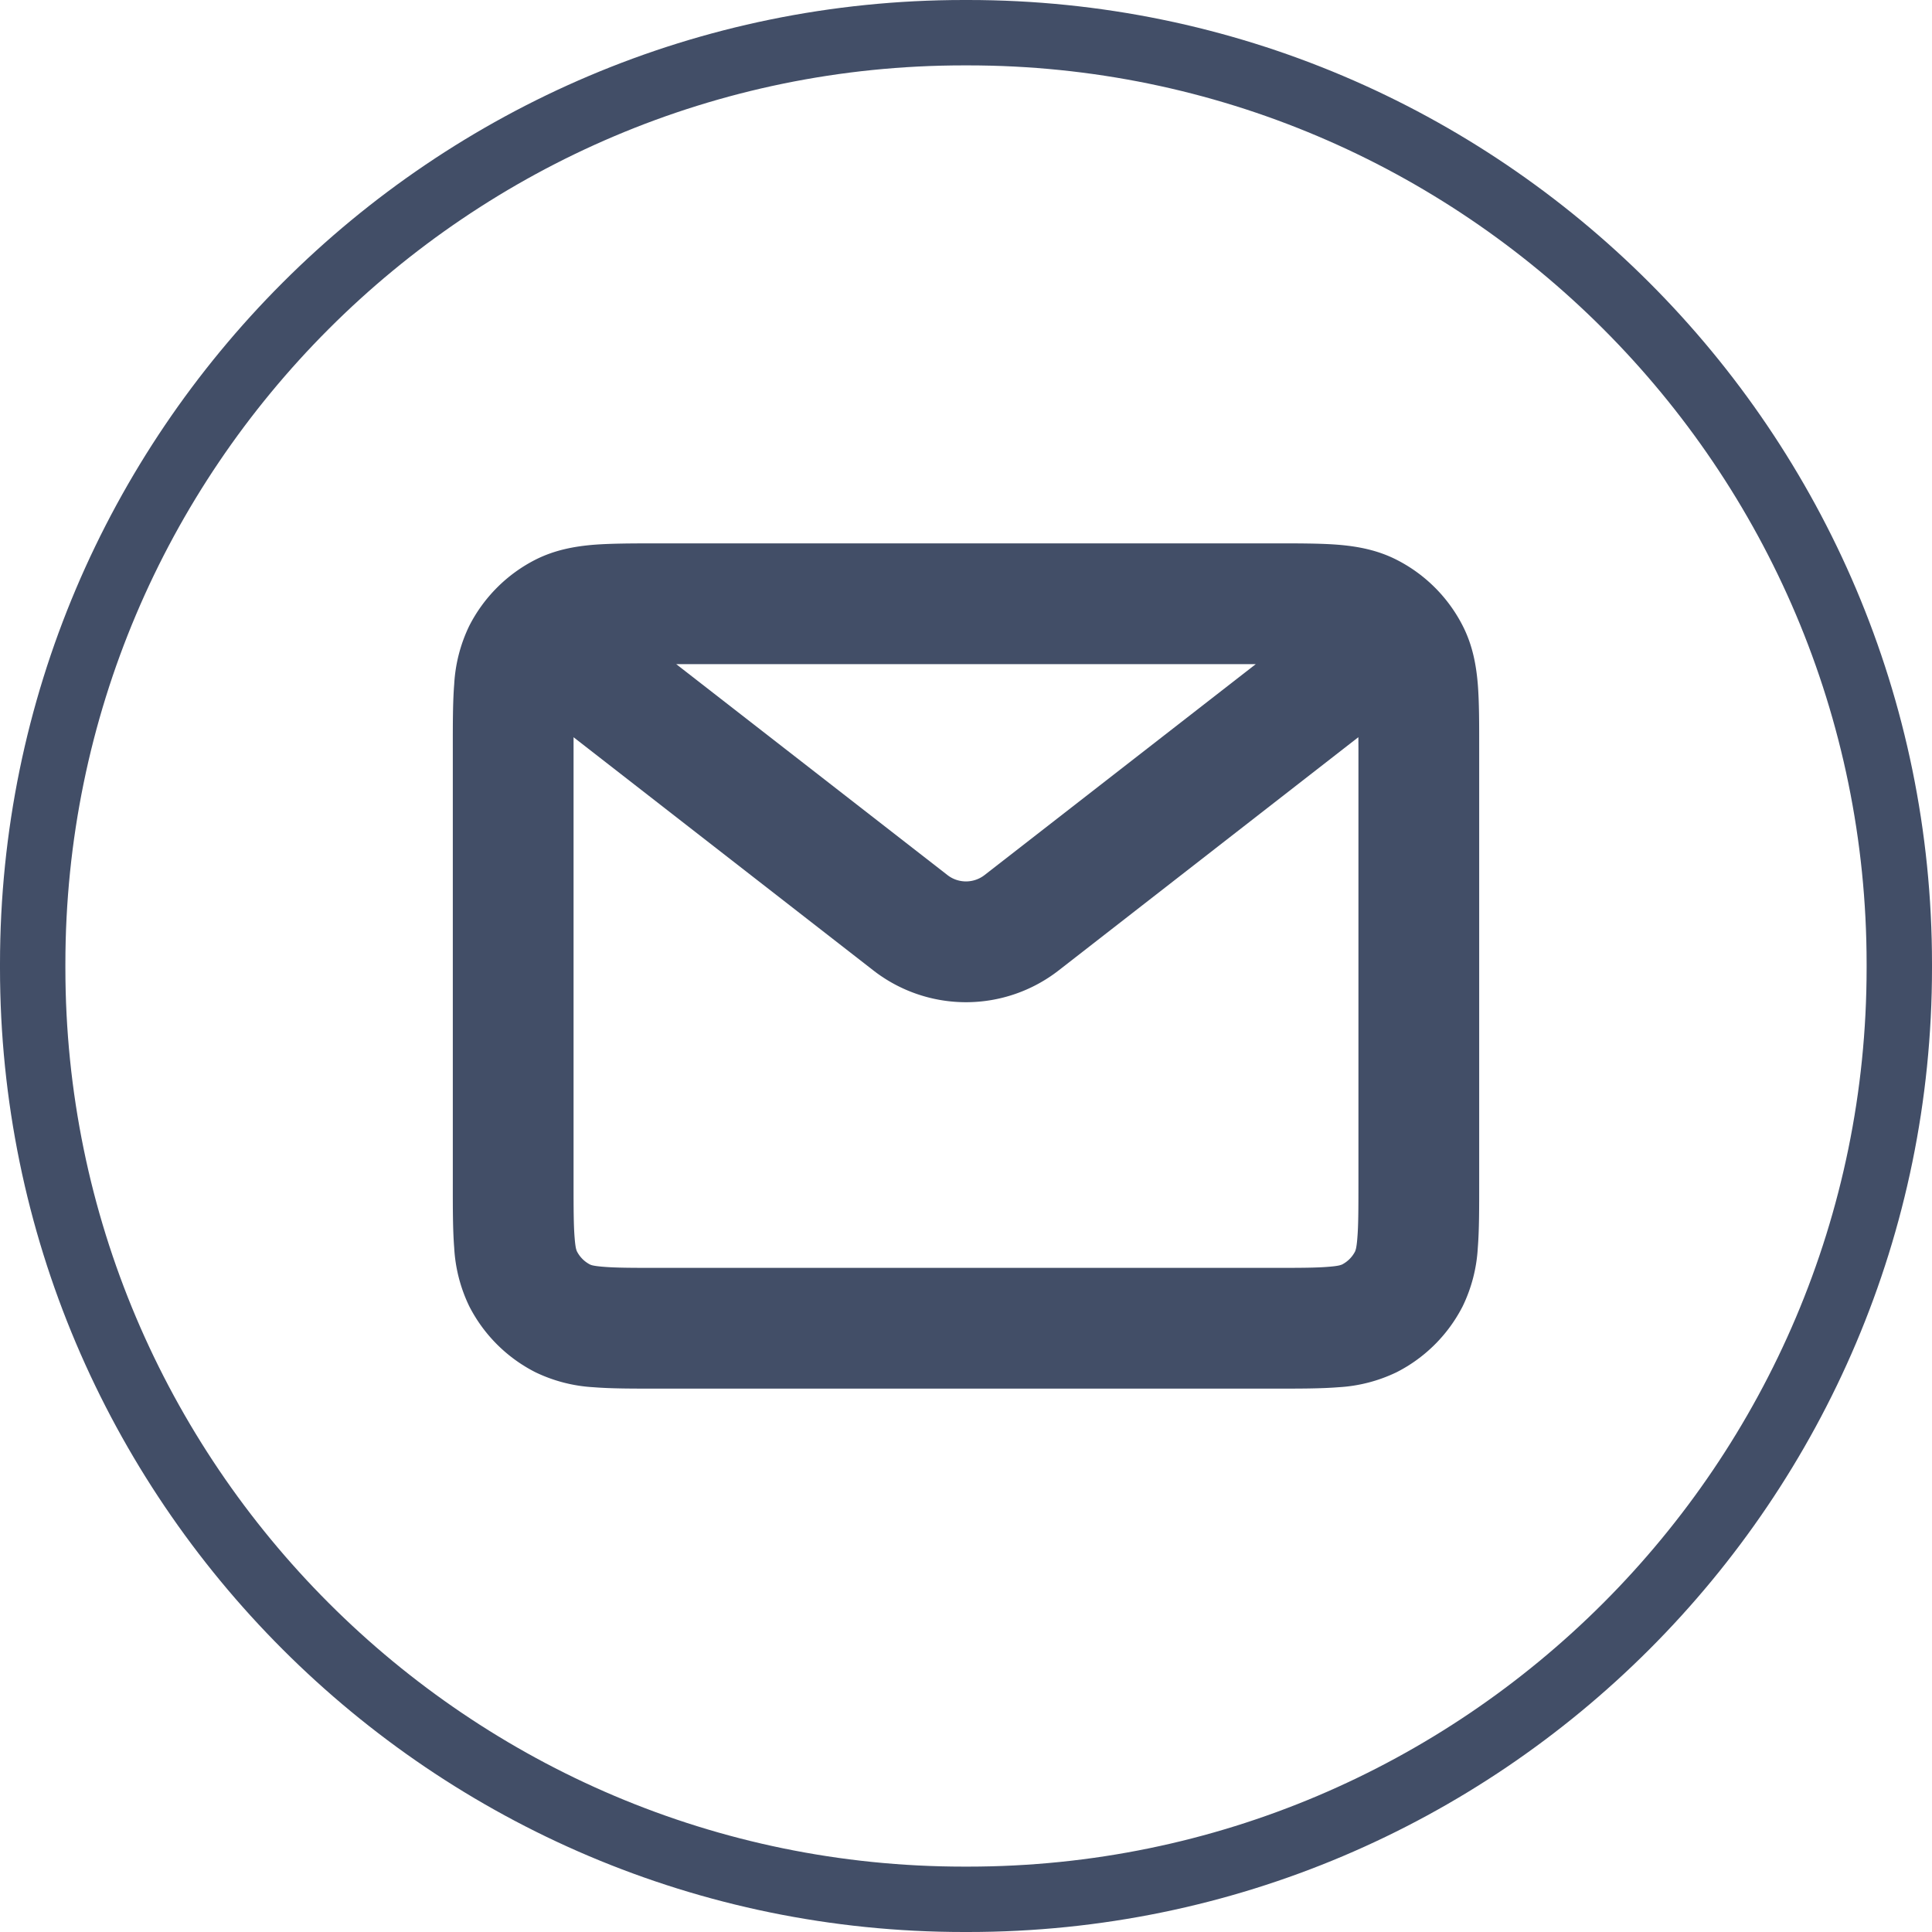 <svg width="32" height="32" fill="none" xmlns="http://www.w3.org/2000/svg"><path d="M16.035 32h-.07C7.162 32 0 24.838 0 16.035v-.07C0 7.162 7.162 0 15.965 0h.07C24.838 0 32 7.162 32 15.965v.07C32 24.838 24.838 32 16.035 32zm-.07-30.917c-8.206 0-14.882 6.676-14.882 14.882v.07c0 8.206 6.676 14.882 14.882 14.882h.07c8.206 0 14.882-6.676 14.882-14.882v-.07c0-8.206-6.676-14.882-14.882-14.882h-.07z" fill="#424E67"/><path d="M21.1 9c.403 0 .767-.001 1.067.023.312.026.643.084.968.25a2.5 2.5 0 011.092 1.092c.166.325.224.656.25.968.024.3.023.664.023 1.067v7.2c0 .403.001.767-.023 1.067a2.537 2.537 0 01-.25.968 2.5 2.5 0 01-1.092 1.092 2.537 2.537 0 01-.968.25c-.3.024-.664.023-1.067.023H10.9c-.403 0-.767.001-1.067-.023a2.537 2.537 0 01-.968-.25 2.5 2.5 0 01-1.093-1.092 2.539 2.539 0 01-.249-.968c-.024-.3-.023-.664-.023-1.067v-7.2c0-.403-.001-.767.023-1.067a2.54 2.54 0 01.25-.968c.24-.47.622-.853 1.092-1.093.325-.165.656-.223.968-.249C10.133 9 10.497 9 10.9 9h10.2zm-3.565 7.073a2.5 2.5 0 01-3.07 0L9.5 12.211V19.6c0 .436.001.704.018.904.007.093.016.15.024.183l.01.032a.501.501 0 00.222.226l.007.003c.006.002.015.006.031.01.035.008.091.017.184.024.2.017.468.018.904.018h10.2c.436 0 .704-.001.904-.018.093-.007.15-.016.183-.024l.032-.01.008-.003a.501.501 0 00.218-.218l.003-.008.01-.032c.008-.034.017-.09.024-.183.017-.2.018-.468.018-.904v-7.2l-.001-.19-4.964 3.863zm-1.842-1.579c.18.14.433.14.614 0L20.8 11h-9.6l4.493 3.494z" fill="#424E67"/></svg>